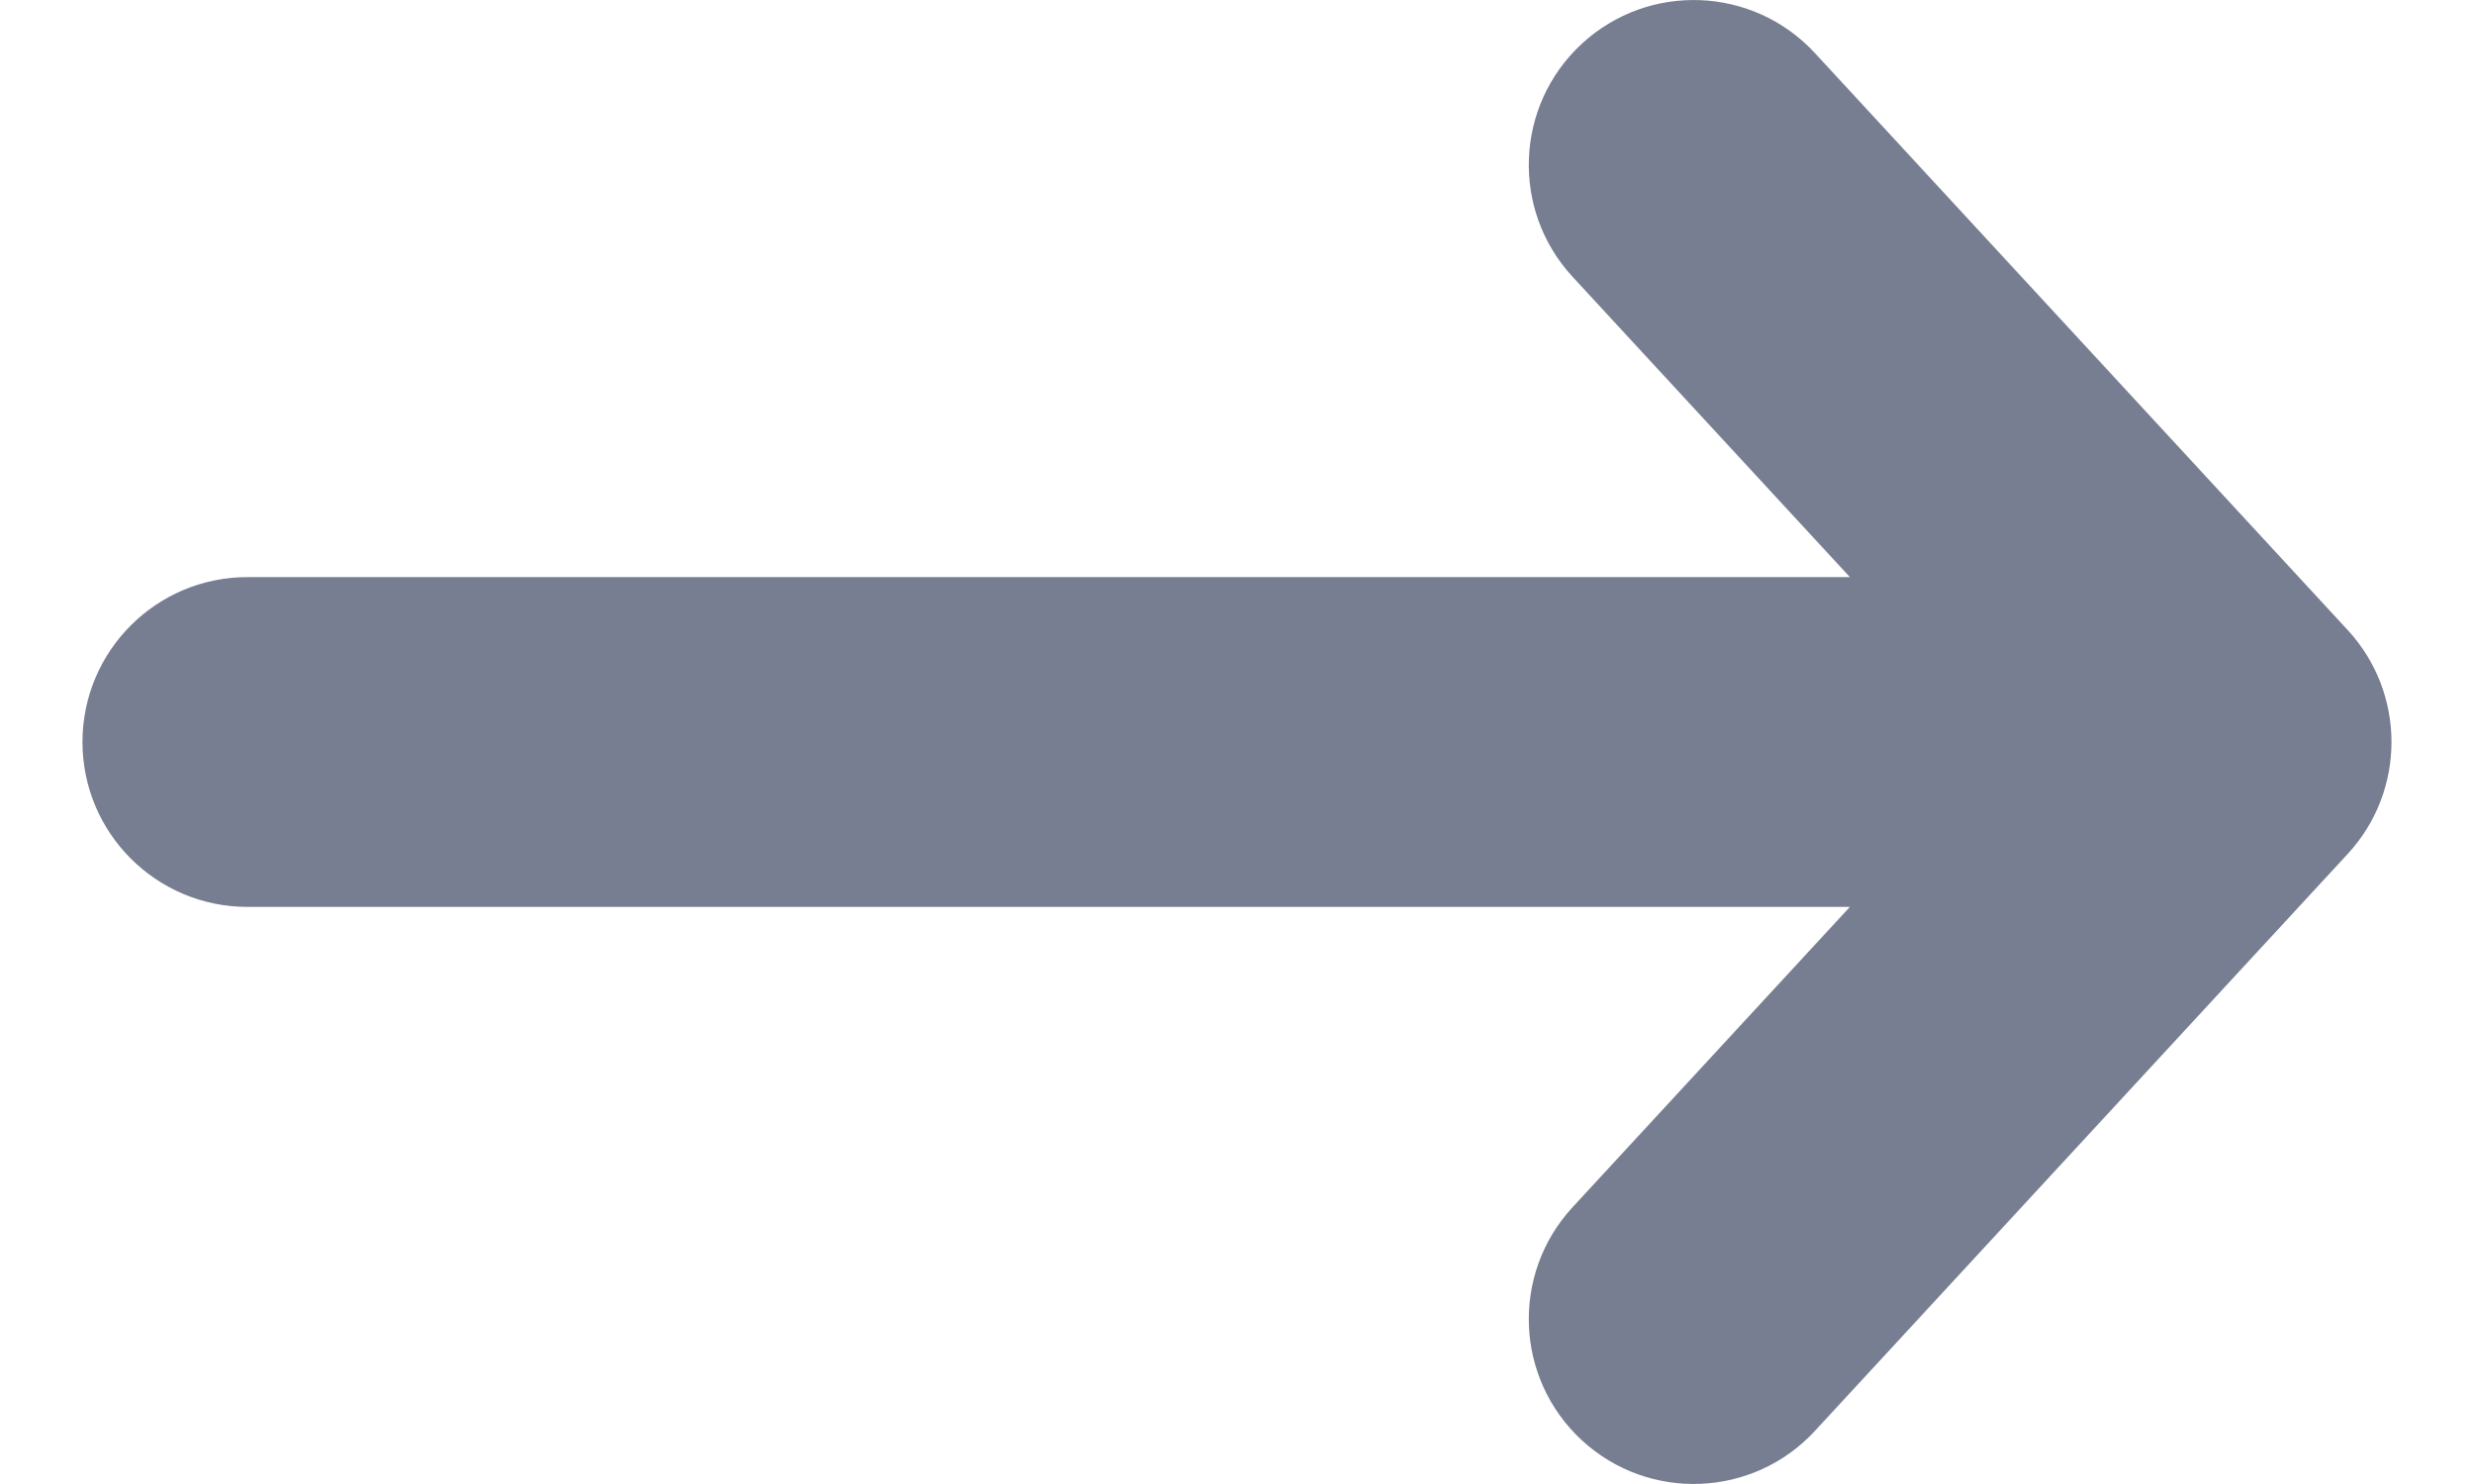 <svg fill="none" height="9" viewBox="0 0 15 9" width="15" xmlns="http://www.w3.org/2000/svg">
  <path clip-rule="evenodd"
        d="M9.591 0.265C9.997 -0.109 10.629 -0.084 11.004 0.322L14.235 3.822C14.588 4.205 14.588 4.795 14.235 5.178L11.004 8.678C10.629 9.084 9.997 9.109 9.591 8.735C9.185 8.36 9.16 7.728 9.534 7.322L11.216 5.5L1.5 5.5C0.948 5.5 0.5 5.052 0.5 4.5C0.5 3.948 0.948 3.5 1.5 3.5L11.216 3.5L9.534 1.678C9.16 1.272 9.185 0.64 9.591 0.265Z"
        fill="#777E91"
        fill-rule="evenodd"/>
</svg>
